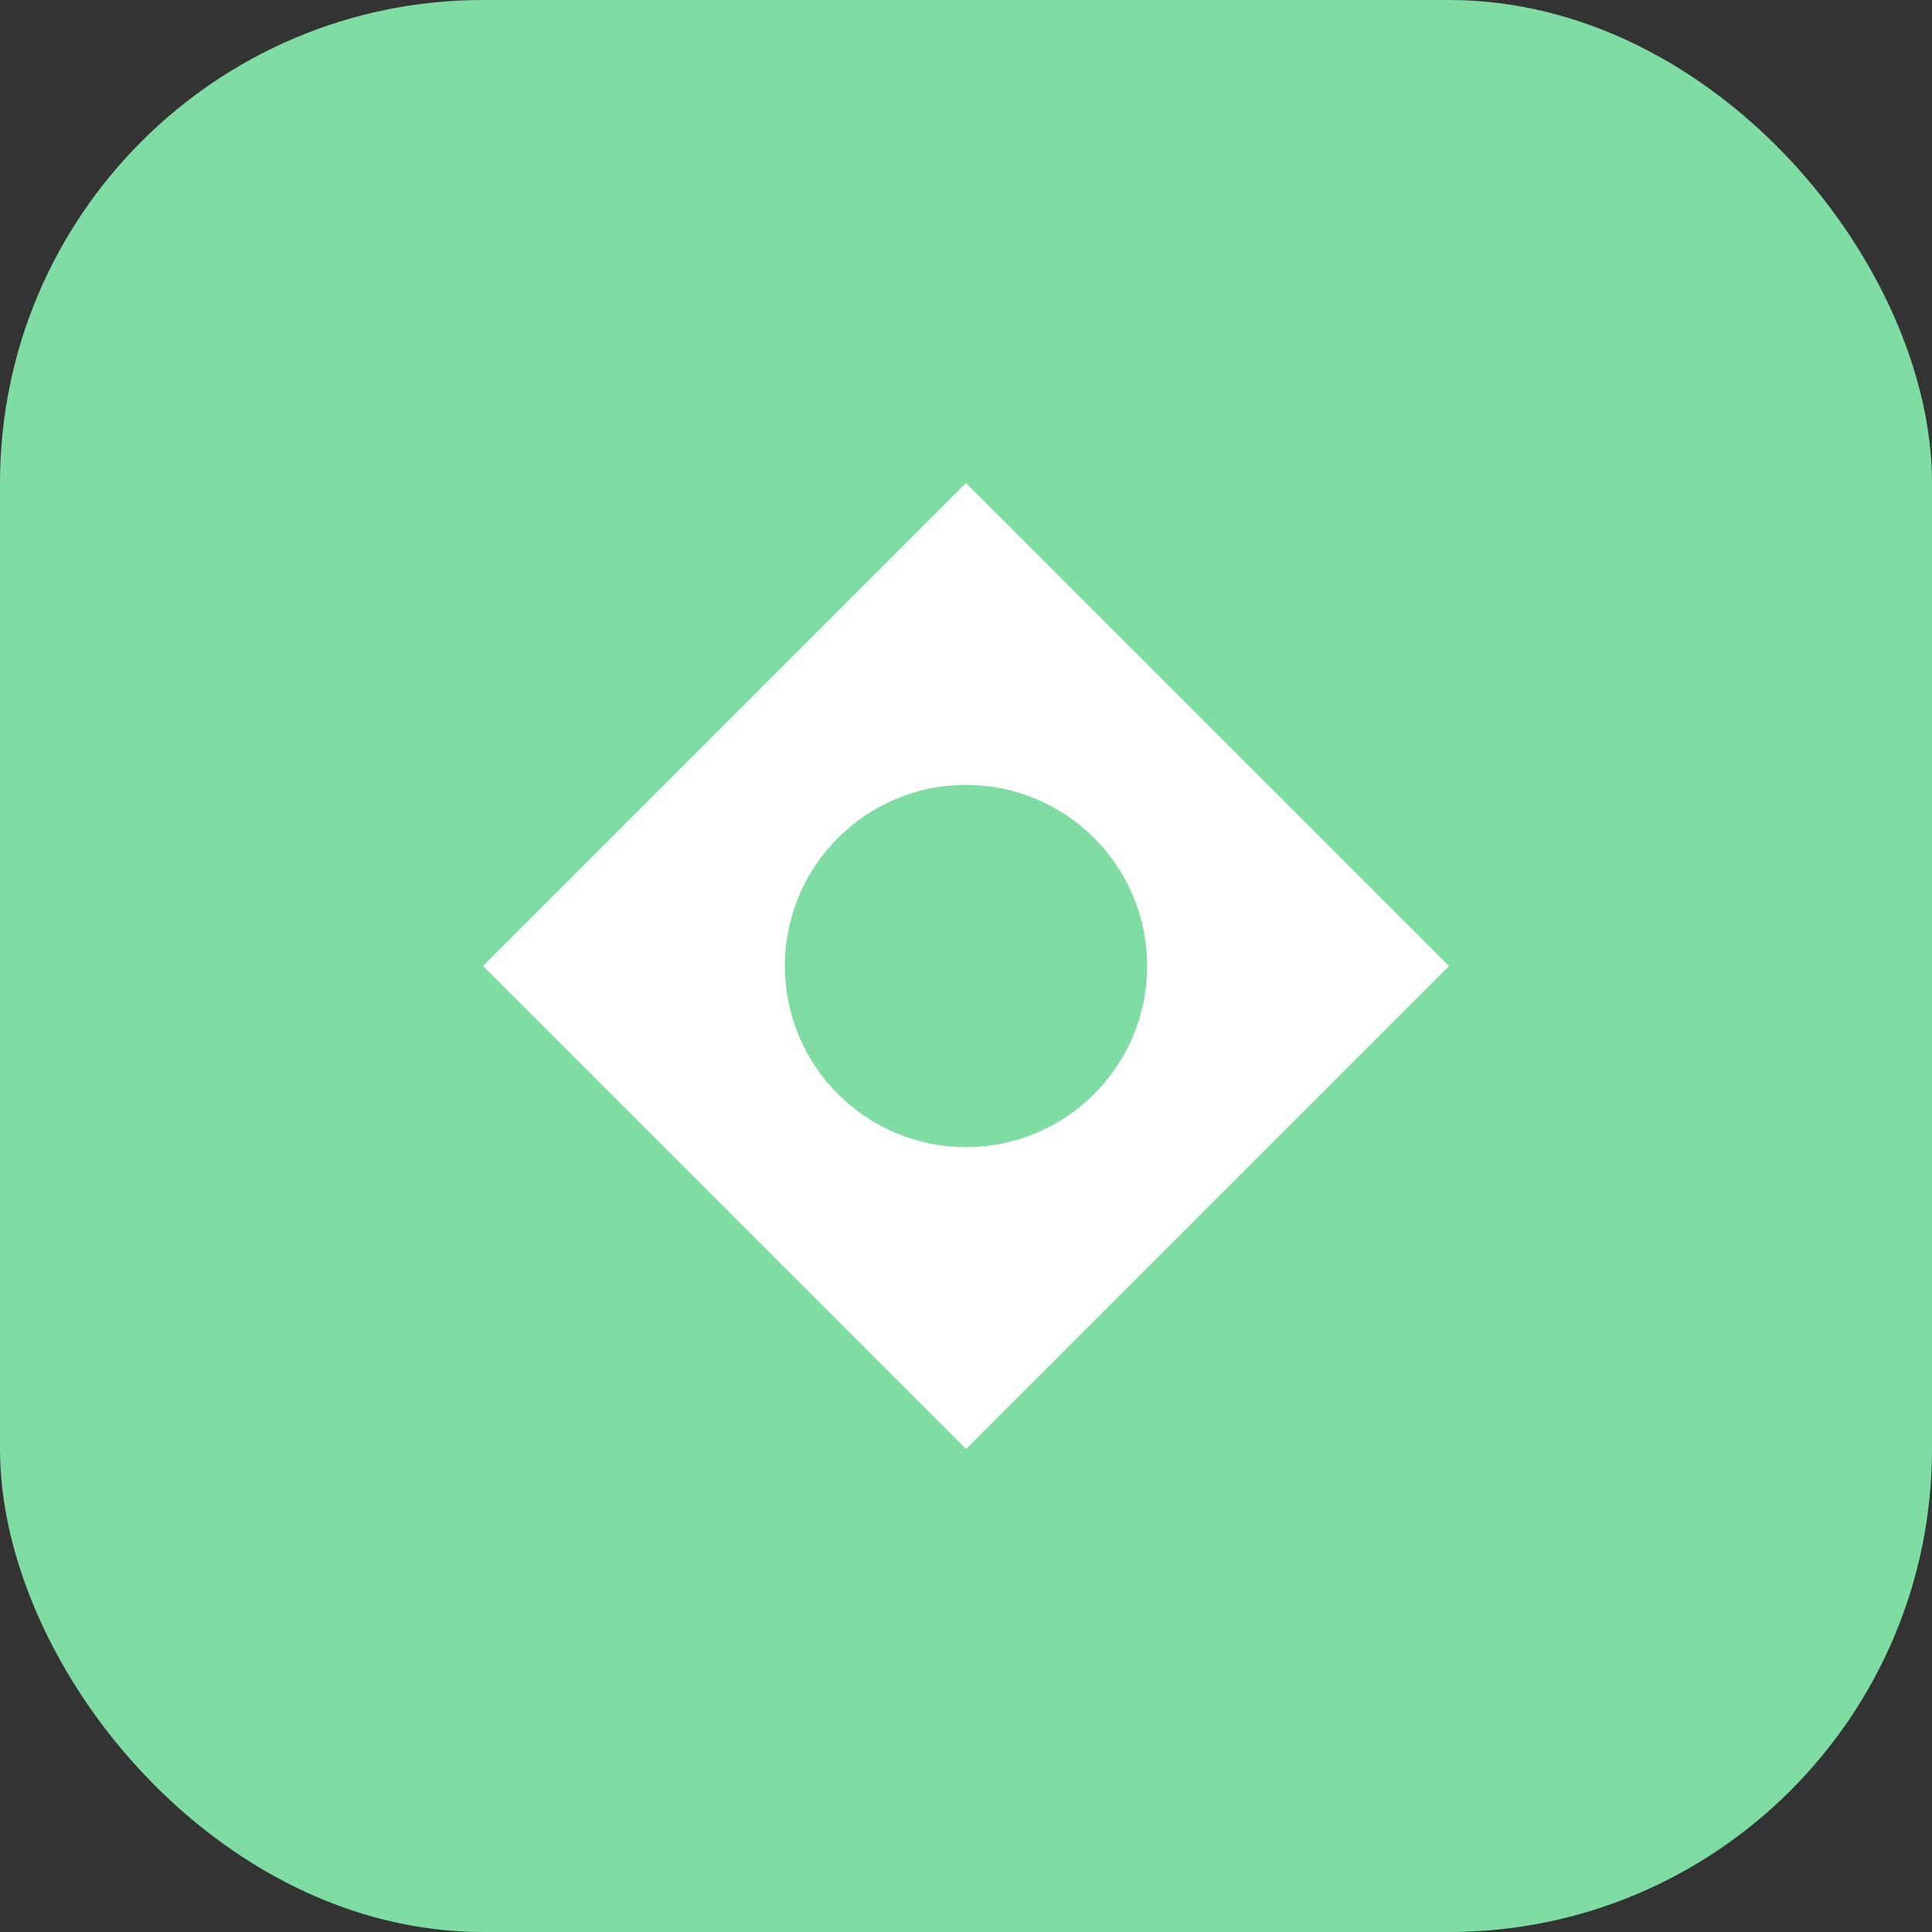 <svg width="32" height="32" viewBox="0 0 32 32" fill="none" xmlns="http://www.w3.org/2000/svg">
<rect x="0" y="0" width="32" height="32" fill="#333333" stroke="none"/>
<rect width="32" height="32" rx="8" fill="#7FDDA3"/>
<path d="M16 8L24 16L16 24L8 16L16 8Z" fill="white"/>
<circle cx="16" cy="16" r="3" fill="#7FDDA3"/>
</svg>